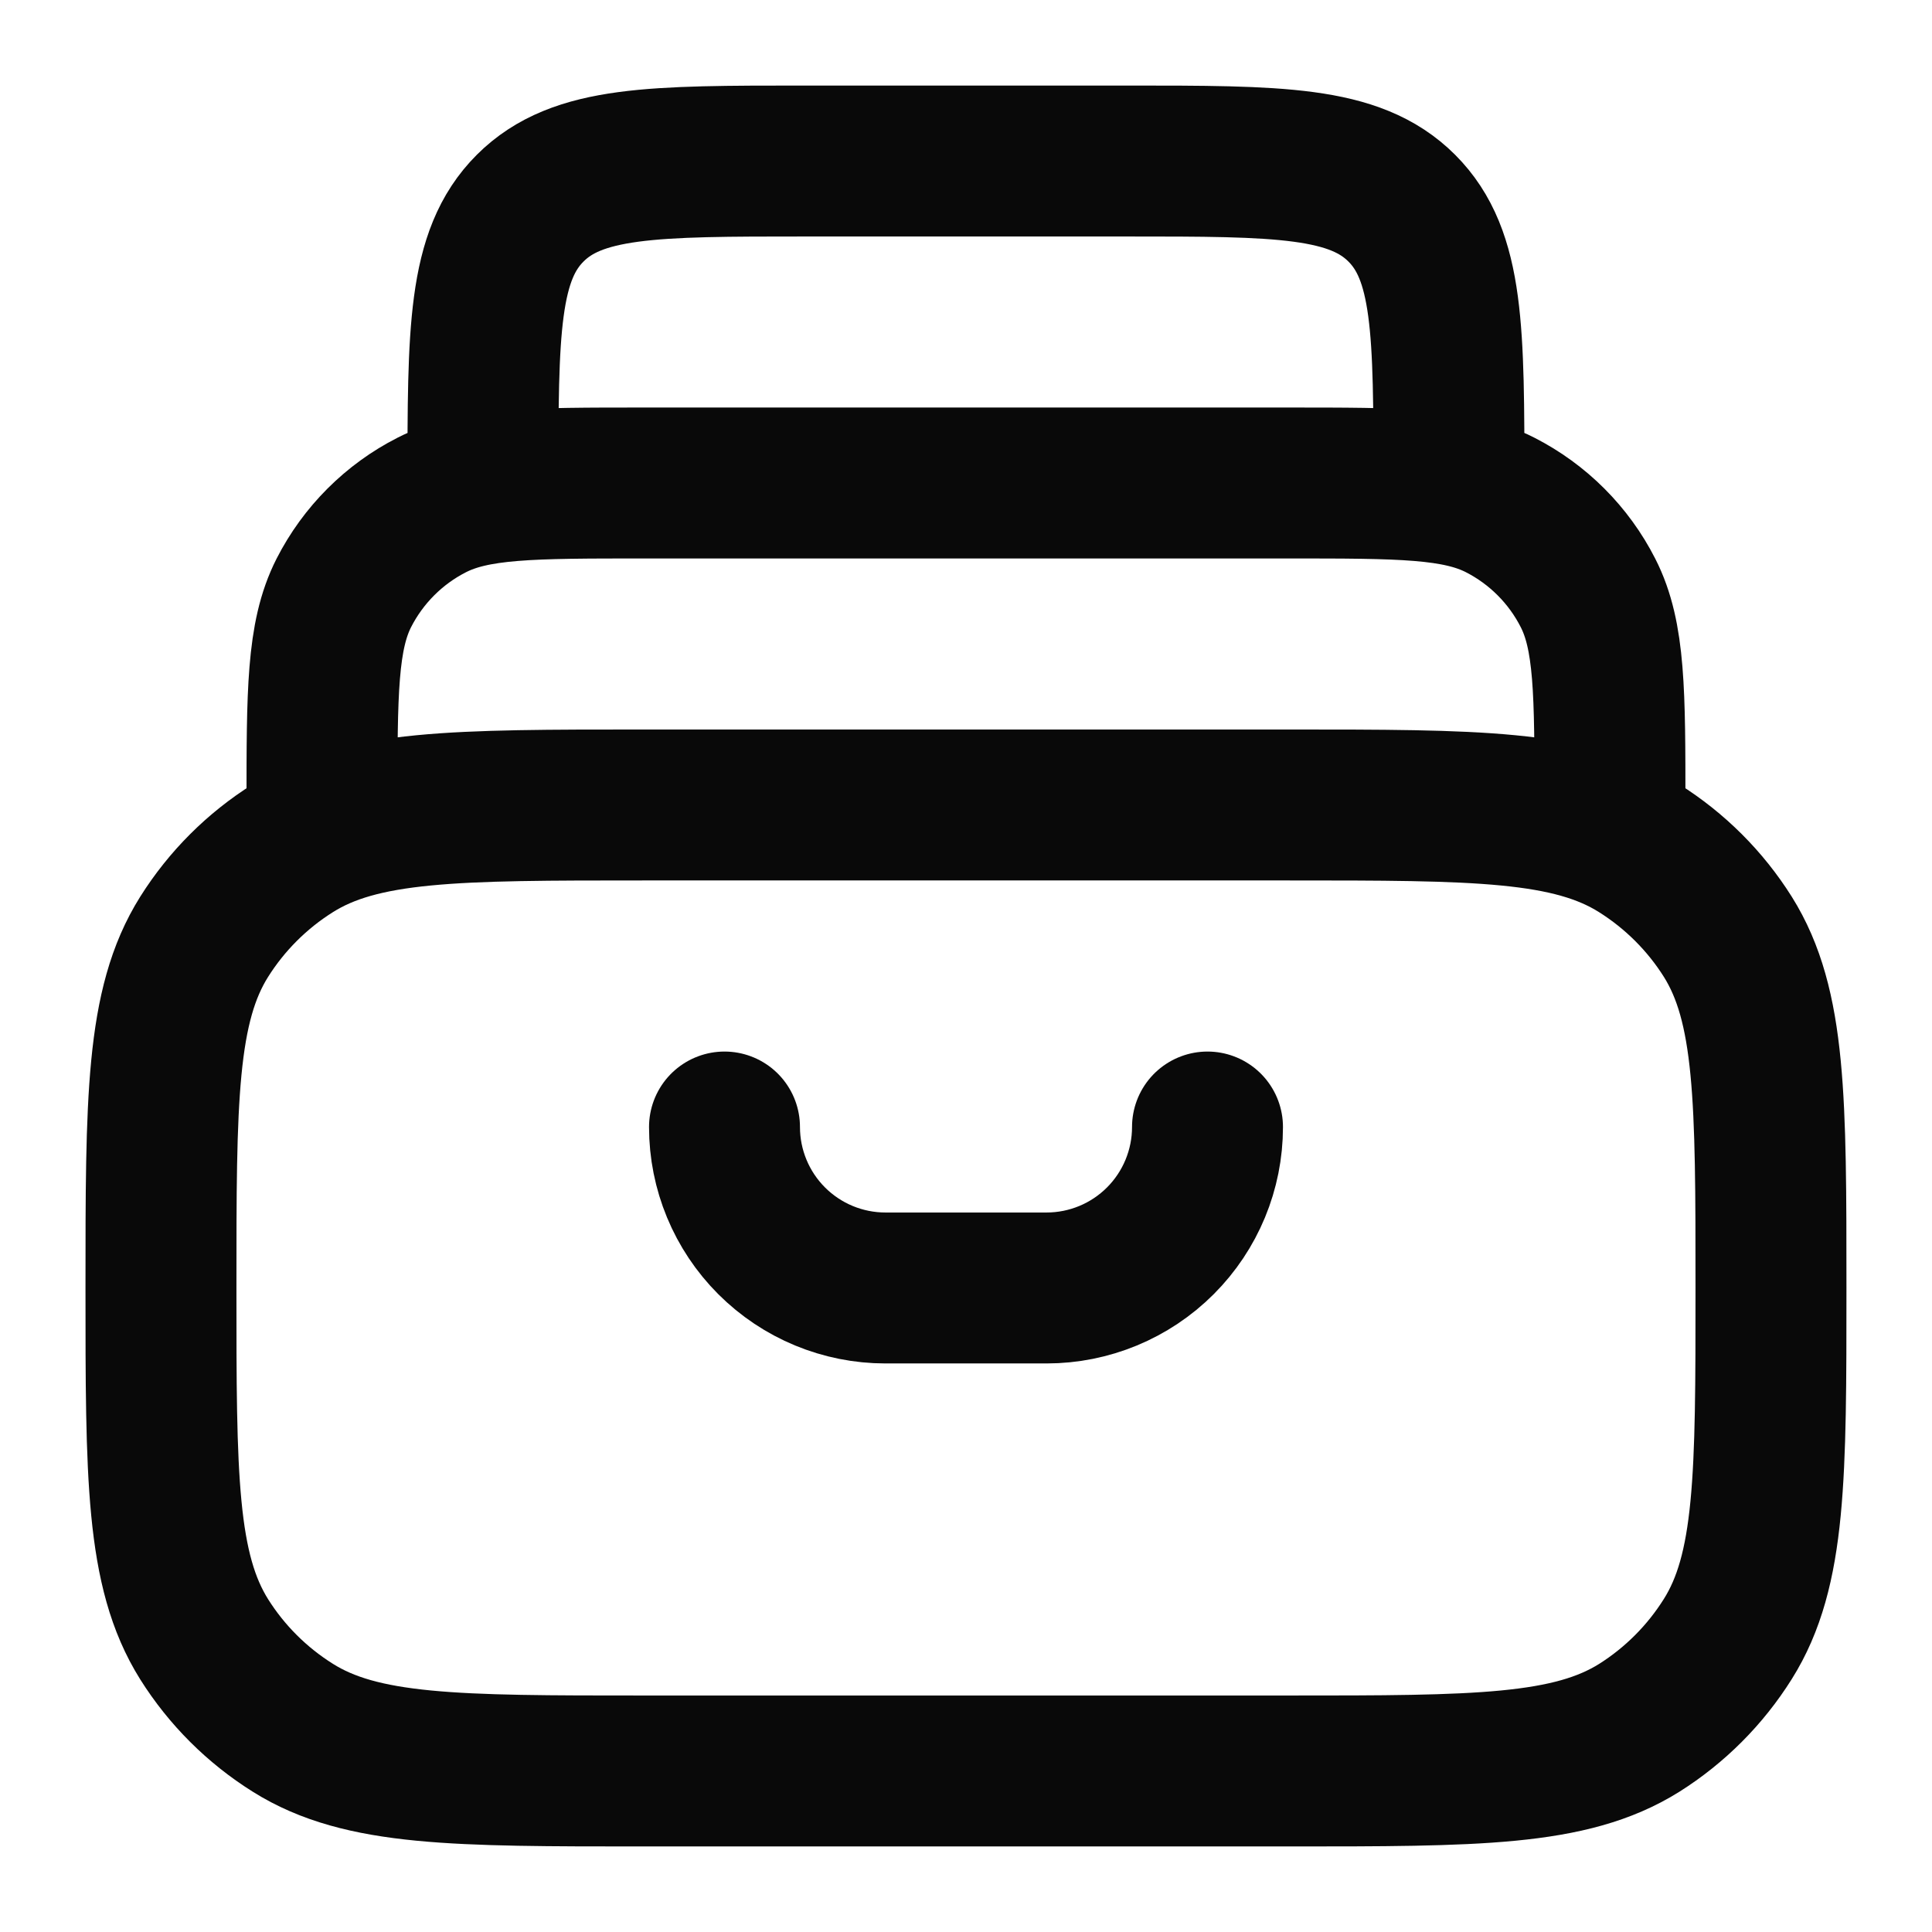 <svg width="32" height="32" viewBox="0 0 32 32" fill="none" xmlns="http://www.w3.org/2000/svg">
<path d="M26.666 13.333C26.666 11.467 26.666 10.533 26.302 9.82C25.983 9.193 25.473 8.683 24.846 8.363C24.133 8 23.199 8 21.333 8H10.666C8.799 8 7.866 8 7.153 8.363C6.525 8.682 6.015 9.193 5.695 9.82C5.333 10.533 5.333 11.467 5.333 13.333M23.999 8C23.999 5.485 23.999 4.229 23.218 3.448C22.437 2.667 21.181 2.667 18.666 2.667H13.333C10.818 2.667 9.562 2.667 8.781 3.448C7.999 4.229 7.999 5.485 7.999 8M2.666 21.333C2.666 18.215 2.666 16.656 3.381 15.517C3.754 14.924 4.256 14.422 4.85 14.049C5.989 13.333 7.546 13.333 10.666 13.333H21.333C24.451 13.333 26.01 13.333 27.149 14.049C27.742 14.422 28.245 14.923 28.618 15.516C29.333 16.657 29.333 18.216 29.333 21.333C29.333 24.451 29.333 26.011 28.617 27.149C28.244 27.743 27.743 28.245 27.15 28.619C26.009 29.333 24.45 29.333 21.333 29.333H10.666C7.547 29.333 5.989 29.333 4.85 28.617C4.256 28.245 3.754 27.744 3.381 27.151C2.666 26.009 2.666 24.451 2.666 21.333Z" stroke="#090909" stroke-width="2.5" stroke-linecap="round" stroke-linejoin="round"/>
<path d="M20 18.667C20 19.374 19.719 20.052 19.219 20.552C18.719 21.052 18.041 21.333 17.333 21.333H14.667C13.959 21.333 13.281 21.052 12.781 20.552C12.281 20.052 12 19.374 12 18.667" stroke="#090909" stroke-width="2.5" stroke-linecap="round" stroke-linejoin="round"/>
</svg>
